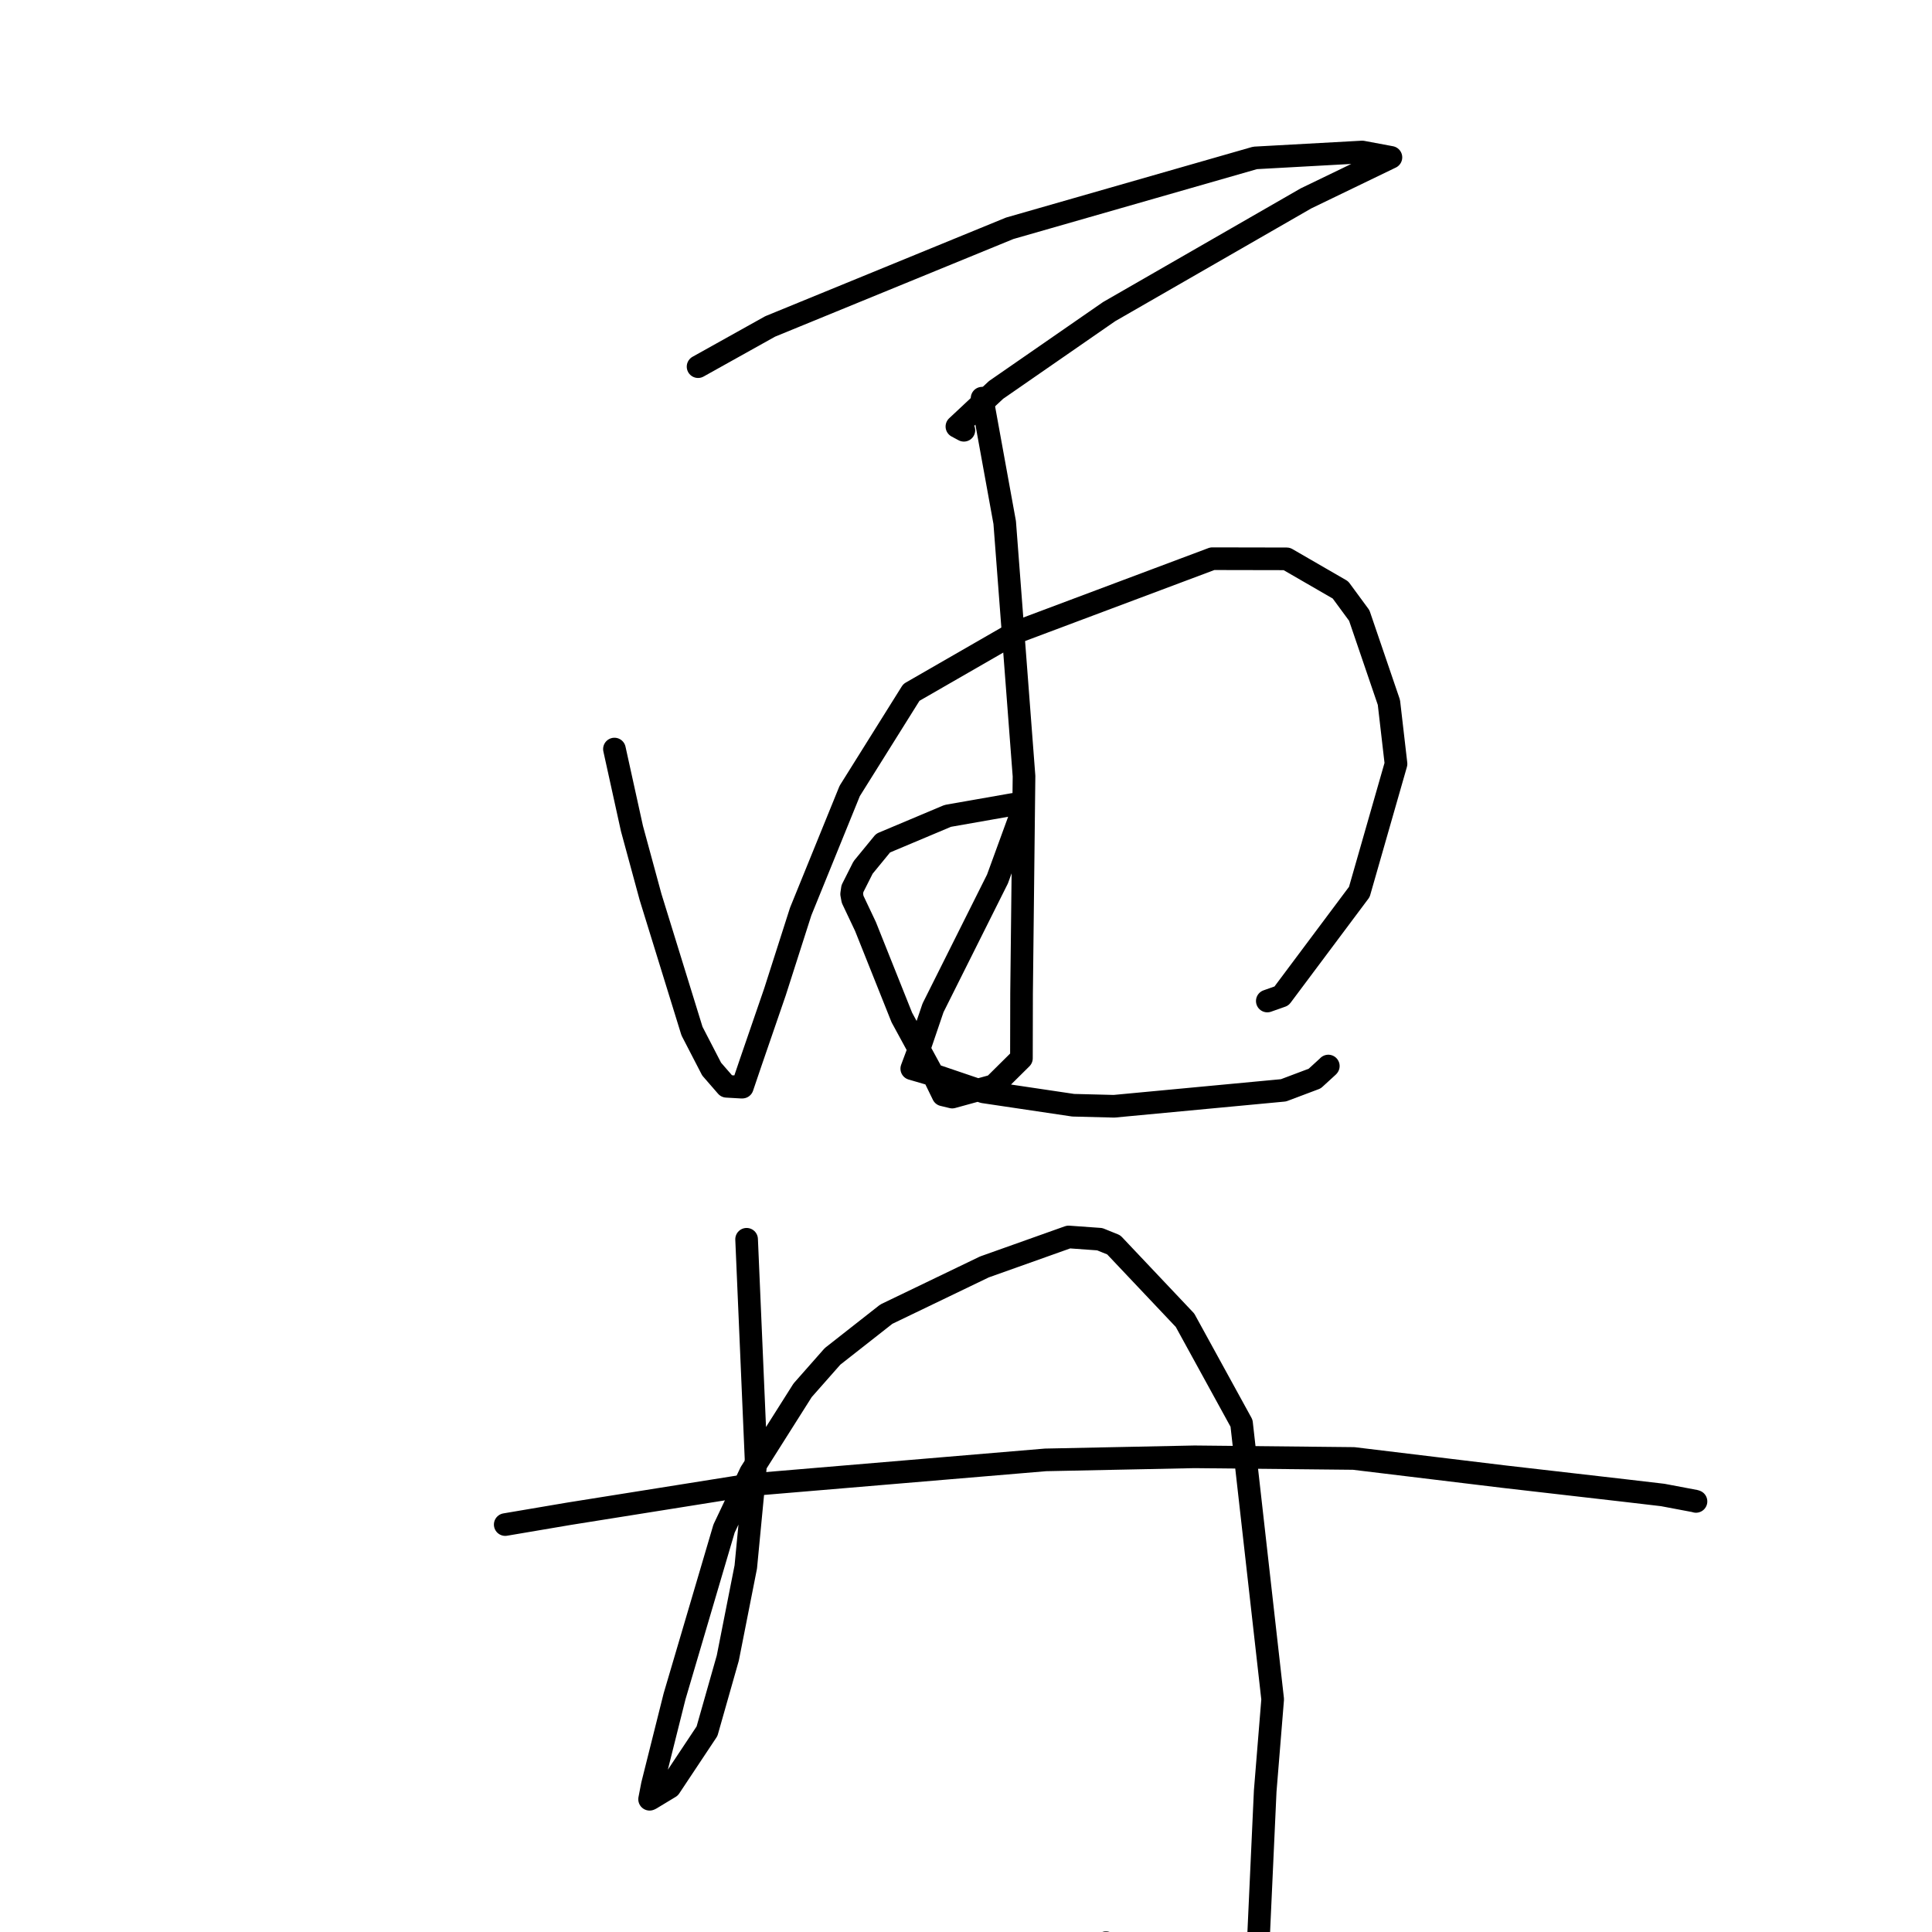 <?xml version="1.0" standalone="no"?>
    <svg width="256" height="256" xmlns="http://www.w3.org/2000/svg" version="1.1">
    <polyline stroke="black" stroke-width="3" stroke-linecap="round" fill="transparent" stroke-linejoin="round" points="92.498 48.583 102.047 43.256 133.791 30.25 166.305 20.924 180.5 20.141 183.925 20.781 184.267 20.845 184.301 20.851 184.304 20.851 173.049 26.288 146.961 41.294 131.978 51.67 126.795 56.516 127.718 57.012 " />
        <polyline stroke="black" stroke-width="3" stroke-linecap="round" fill="transparent" stroke-linejoin="round" points="81.416 99.254 83.737 109.786 86.199 118.847 91.693 136.626 94.296 141.661 96.276 143.94 98.295 144.056 98.362 144.05 99.467 140.793 102.69 131.424 106.095 120.784 112.593 104.802 120.763 91.747 134.515 83.831 160.642 74.03 170.493 74.049 177.616 78.167 180.108 81.557 184.037 93.07 184.979 101.215 180.118 118.184 169.805 131.976 167.924 132.64 " />
        <polyline stroke="black" stroke-width="3" stroke-linecap="round" fill="transparent" stroke-linejoin="round" points="130.132 52.761 133.128 69.238 135.688 102.846 135.363 131.643 135.345 140.227 131.685 143.854 126.176 145.369 124.97 145.078 124.962 145.077 123.981 143.061 119.498 134.824 114.684 122.773 112.975 119.163 112.847 118.463 112.95 117.753 114.362 114.952 117.016 111.714 125.585 108.109 134.287 106.579 135.531 107.263 132.17 116.475 123.631 133.543 121.674 139.299 120.822 141.583 120.815 141.603 123.898 142.502 130.312 144.679 142.207 146.449 147.615 146.586 170.07 144.474 174.203 142.917 175.959 141.311 176.007 141.257 176.009 141.255 " />
        <polyline stroke="black" stroke-width="3" stroke-linecap="round" fill="transparent" stroke-linejoin="round" points="98.929 164.21 100.184 193.402 98.82 207.63 96.438 219.696 93.682 229.397 88.752 236.814 86.184 238.365 86.075 238.41 86.447 236.486 89.379 224.79 95.942 202.539 99.461 195.115 106.349 184.225 110.314 179.729 117.444 174.132 130.44 167.875 141.599 163.904 145.721 164.199 147.574 164.947 157.019 174.937 164.51 188.588 168.635 225.169 167.646 237.328 166.688 258.252 166.045 263.158 165.005 265.711 157.151 263.996 148.576 259.267 146.543 257.419 " />
        <polyline stroke="black" stroke-width="3" stroke-linecap="round" fill="transparent" stroke-linejoin="round" points="66.945 202.013 75.421 200.575 99.607 196.721 138.54 193.442 158.287 193.036 179.366 193.254 199.363 195.673 215.315 197.506 220.32 198.093 224.619 198.905 224.72 198.942 224.728 198.945 " />
        </svg>